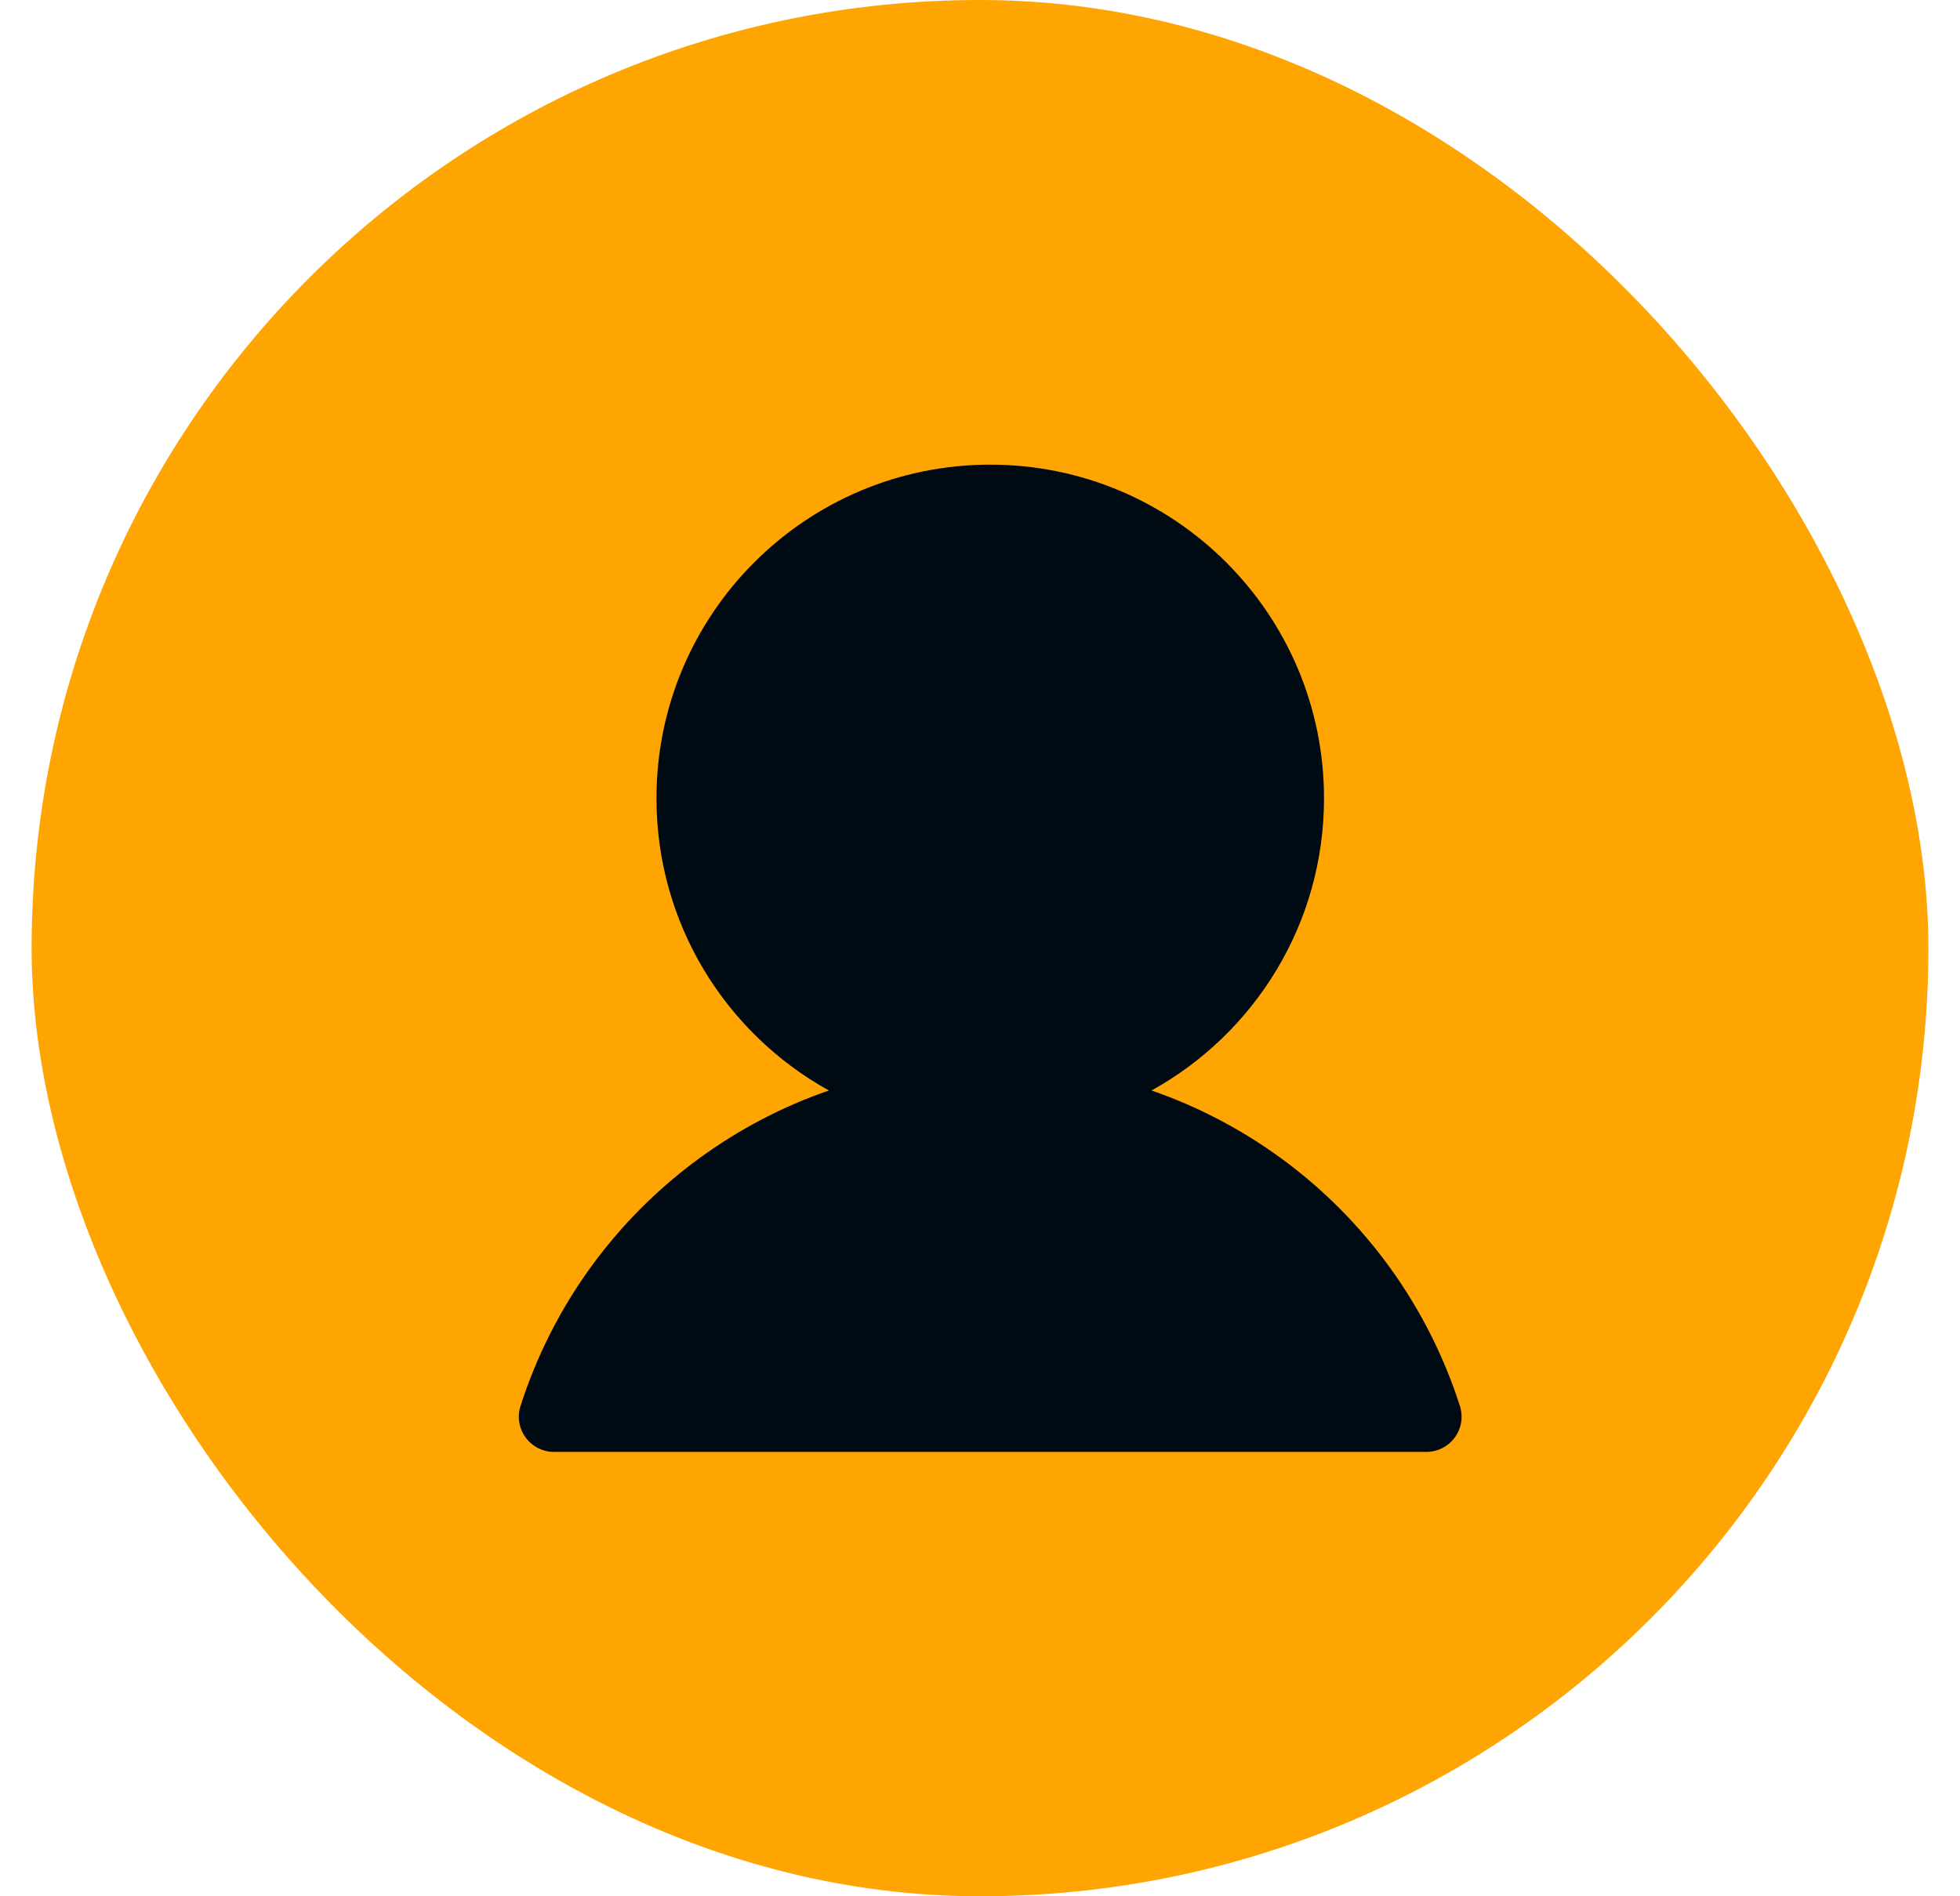 <svg width="31" height="30" viewBox="0 0 31 30" fill="none" xmlns="http://www.w3.org/2000/svg">
<rect x="0.5" width="30" height="30" rx="15" fill="#FFA502"/>
<g clip-path="url(#clip0_1152_9288)">
<g clip-path="url(#clip1_1152_9288)">
<path fill-rule="evenodd" clip-rule="evenodd" d="M15.662 7.351C12.746 7.351 10.383 9.714 10.383 12.63C10.383 14.62 11.484 16.352 13.11 17.252C12.383 17.503 11.693 17.863 11.064 18.322C9.729 19.296 8.737 20.668 8.233 22.242C8.178 22.412 8.208 22.597 8.313 22.741C8.418 22.885 8.586 22.97 8.764 22.97H22.559C22.737 22.97 22.904 22.885 23.01 22.741C23.115 22.597 23.145 22.412 23.09 22.242C22.585 20.668 21.594 19.296 20.259 18.322C19.63 17.863 18.94 17.504 18.213 17.252C19.84 16.352 20.941 14.62 20.941 12.63C20.941 9.714 18.577 7.351 15.662 7.351Z" fill="#000A12"/>
</g>
</g>
<defs>
<clipPath id="clip0_1152_9288">
<rect width="16" height="16" fill="white" transform="translate(7.5 7)"/>
</clipPath>
<clipPath id="clip1_1152_9288">
<rect width="16" height="16" fill="white" transform="translate(7.5 7)"/>
</clipPath>
</defs>
</svg>
